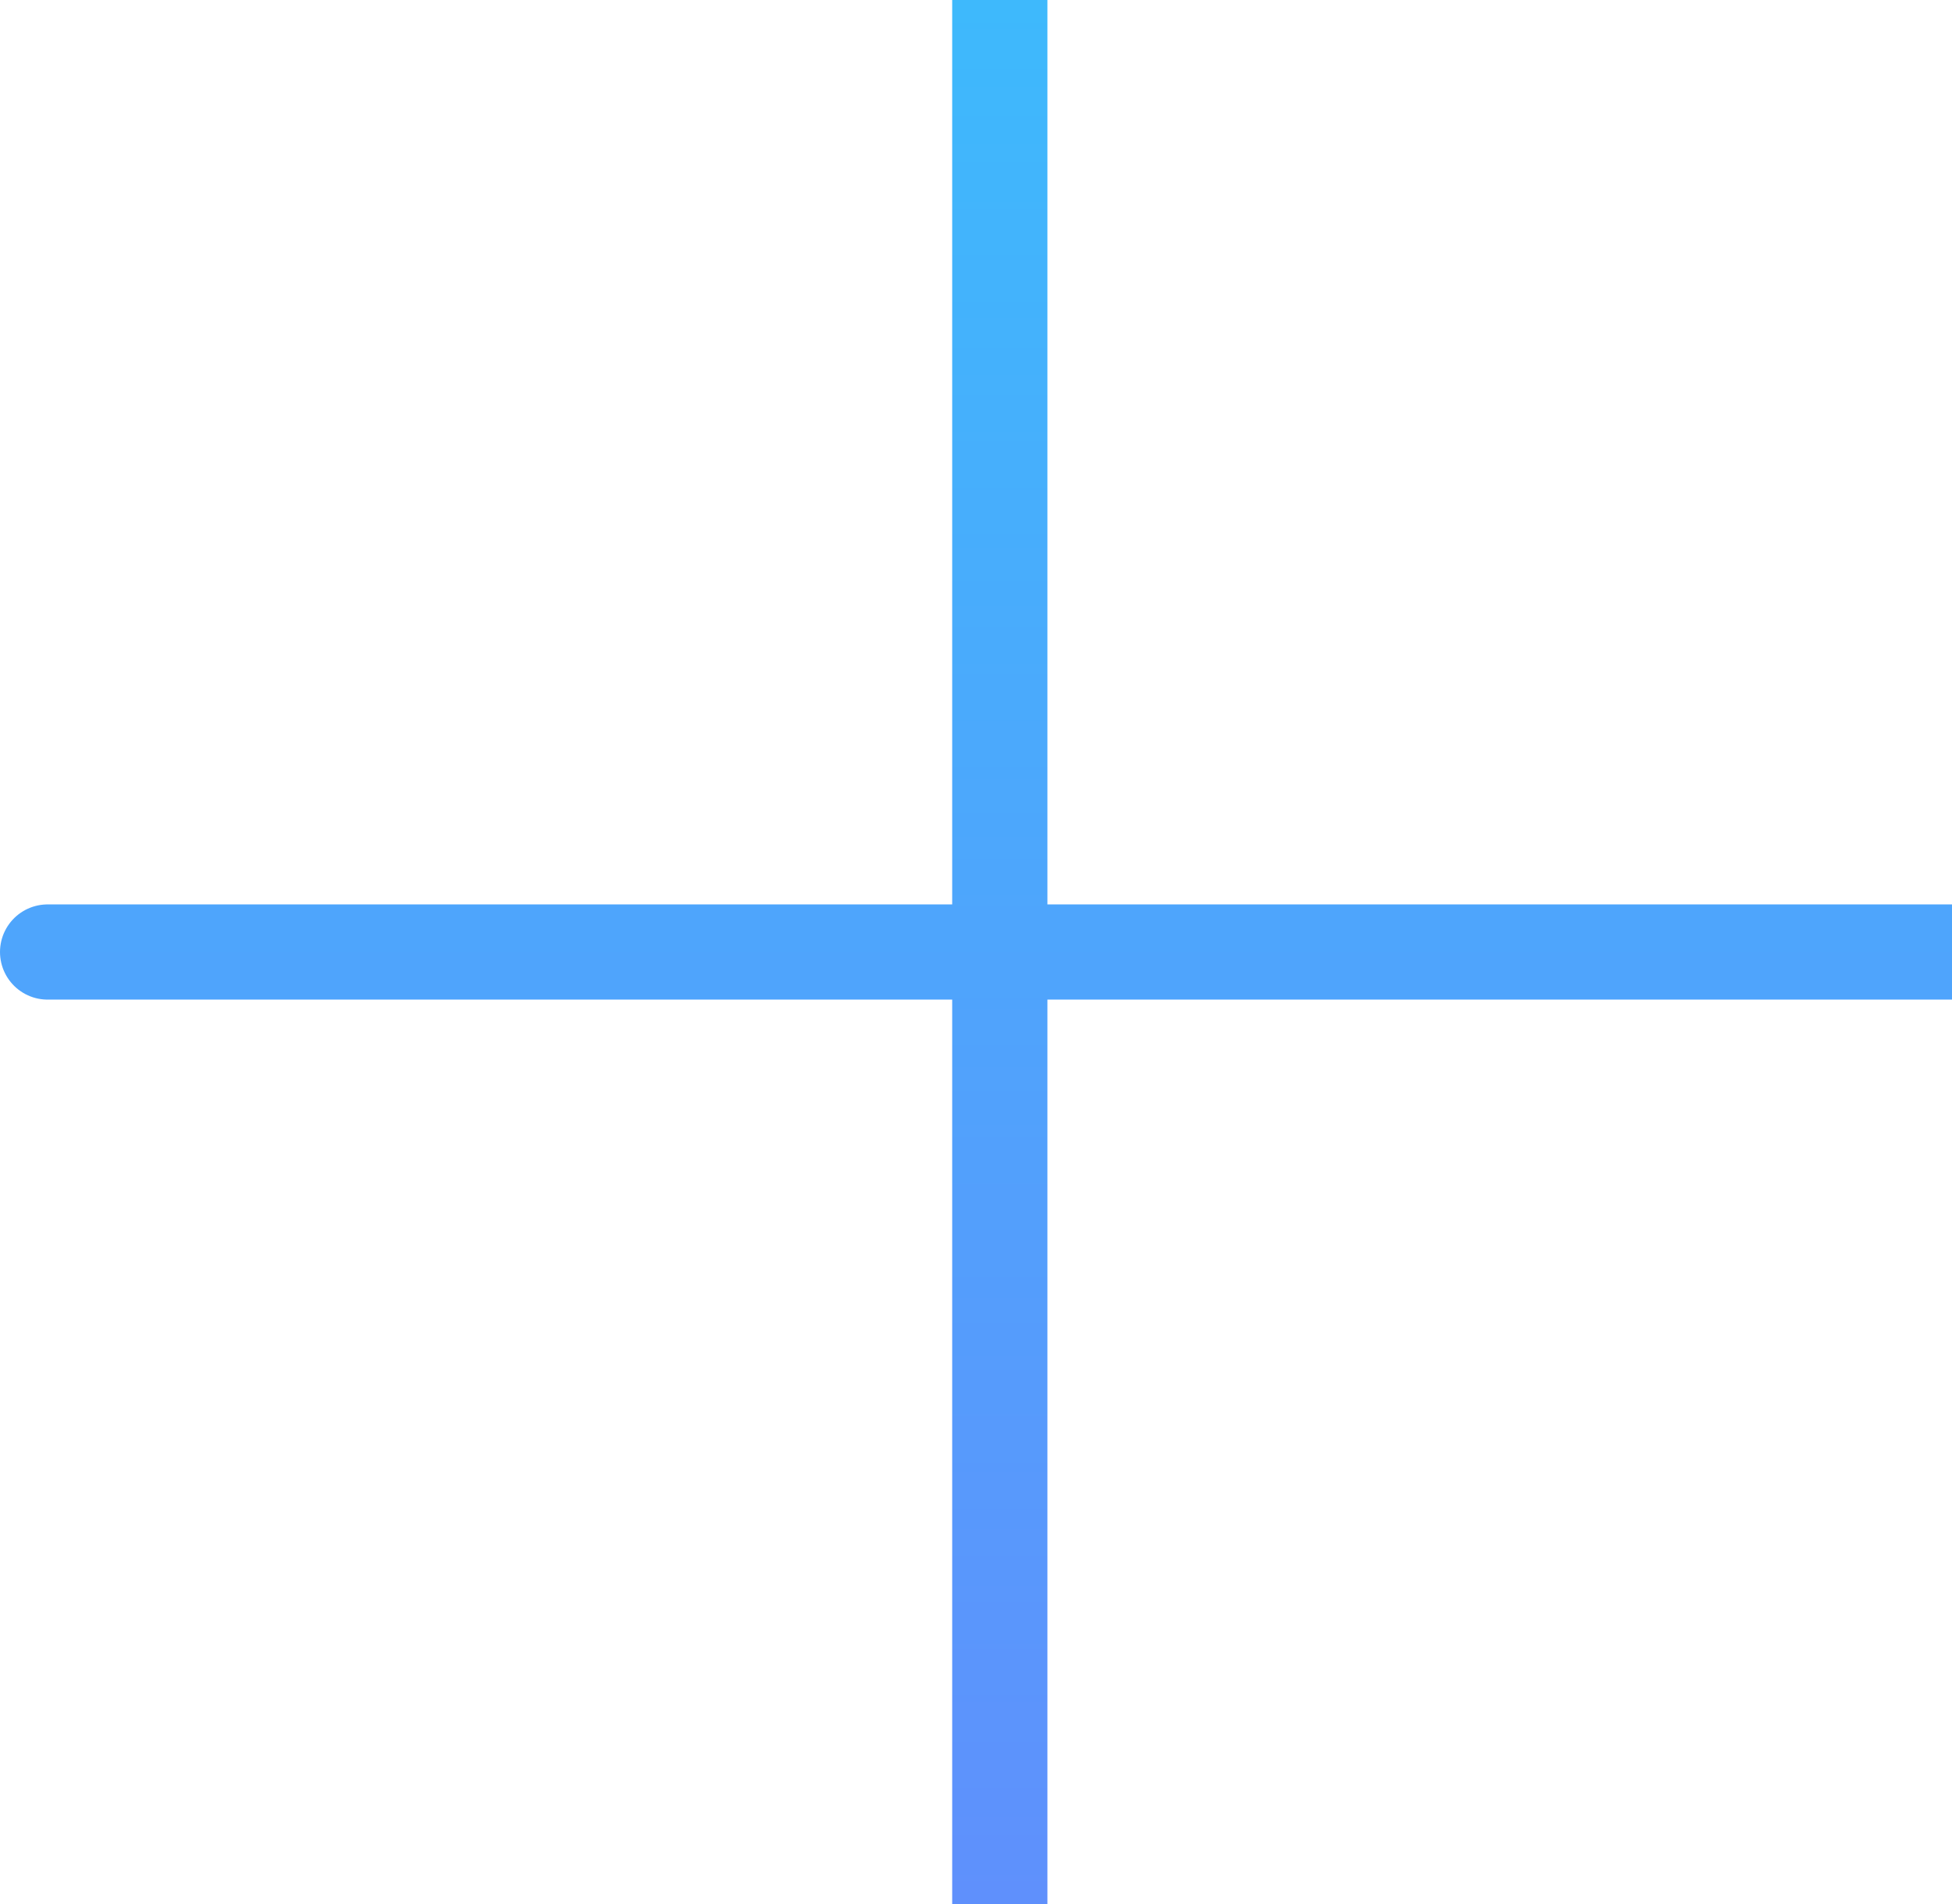 <svg width="41" height="40" viewBox="0 0 41 40" fill="none" xmlns="http://www.w3.org/2000/svg">
<path d="M21 20H1M21 40V20V40ZM21 20V0V20ZM21 20H41H21Z" stroke="url(#paint0_linear_1956_4779)" stroke-width="2" stroke-linecap="round"/>
<defs>
<linearGradient id="paint0_linear_1956_4779" x1="21" y1="0" x2="21" y2="40" gradientUnits="userSpaceOnUse">
<stop stop-color="#3EB9FC"/>
<stop offset="1" stop-color="#5F90FC"/>
</linearGradient>
</defs>
</svg>
